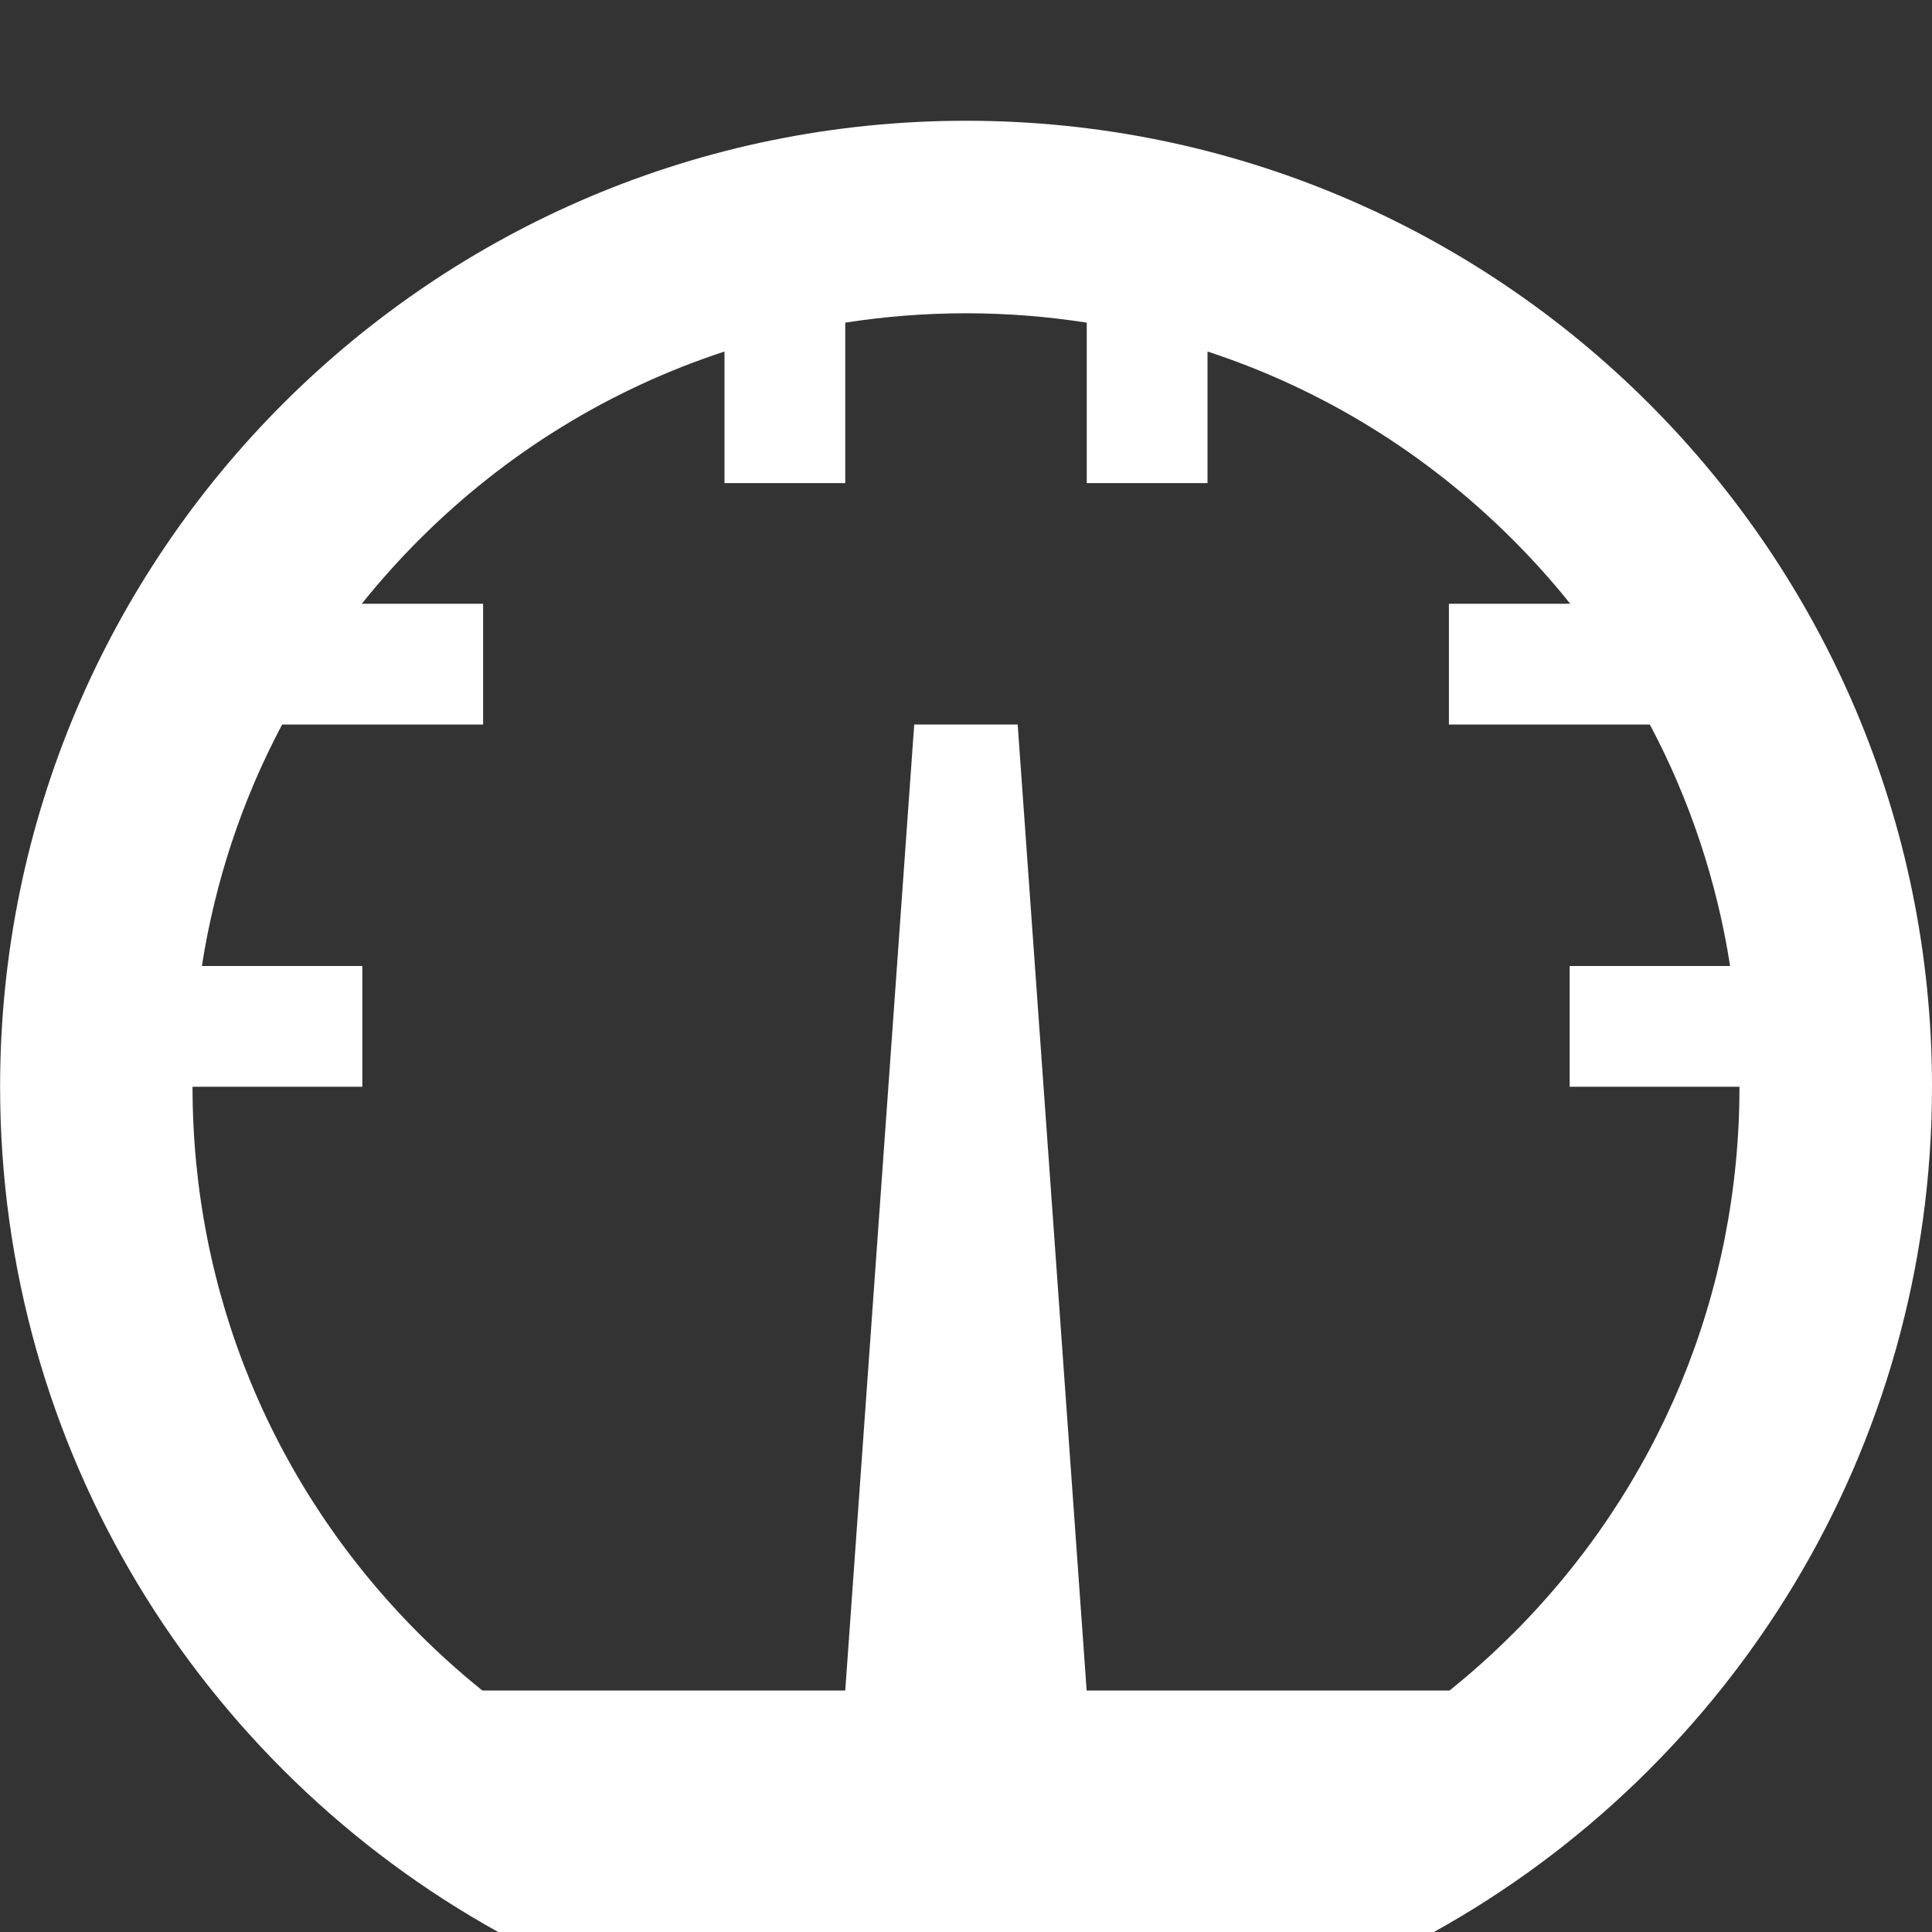 <?xml version="1.0" encoding="utf-8"?>
<!-- Generated by IcoMoon.io -->
<!DOCTYPE svg PUBLIC "-//W3C//DTD SVG 1.1//EN" "http://www.w3.org/Graphics/SVG/1.1/DTD/svg11.dtd">
<svg version="1.1" xmlns="http://www.w3.org/2000/svg" xmlns:xlink="http://www.w3.org/1999/xlink" width="20" height="20" viewBox="0 0 20 20">
	<rect x="0" y="0" width="20" height="20" fill="#333333" stroke="none"/>
	<path d="M10 1.25c5.523 0 10 4.477 10 10 0 3.765-2.082 7.044-5.156 8.75h-9.687c-3.075-1.706-5.156-4.985-5.156-8.75 0-5.523 4.477-10 10-10zM15.662 16.912c1.512-1.512 2.345-3.523 2.345-5.662h-1.758v-1.25h1.661c-0.137-0.879-0.418-1.722-0.831-2.5h-2.080v-1.25h1.256c-0.184-0.23-0.382-0.451-0.593-0.662-0.903-0.903-1.983-1.563-3.162-1.949v1.362h-1.25v-1.661c-0.41-0.064-0.827-0.097-1.25-0.097s-0.84 0.033-1.25 0.097v1.661h-1.25v-1.362c-1.179 0.386-2.26 1.046-3.162 1.949-0.211 0.211-0.409 0.433-0.593 0.662h1.256v1.25h-2.080c-0.414 0.778-0.694 1.621-0.831 2.5h1.661v1.25h-1.758c0 2.139 0.833 4.15 2.345 5.662 0.209 0.209 0.428 0.405 0.655 0.588h3.757l0.714-10h1.071l0.714 10h3.757c0.227-0.183 0.446-0.378 0.655-0.588z" fill="#ffffff" />
</svg>
